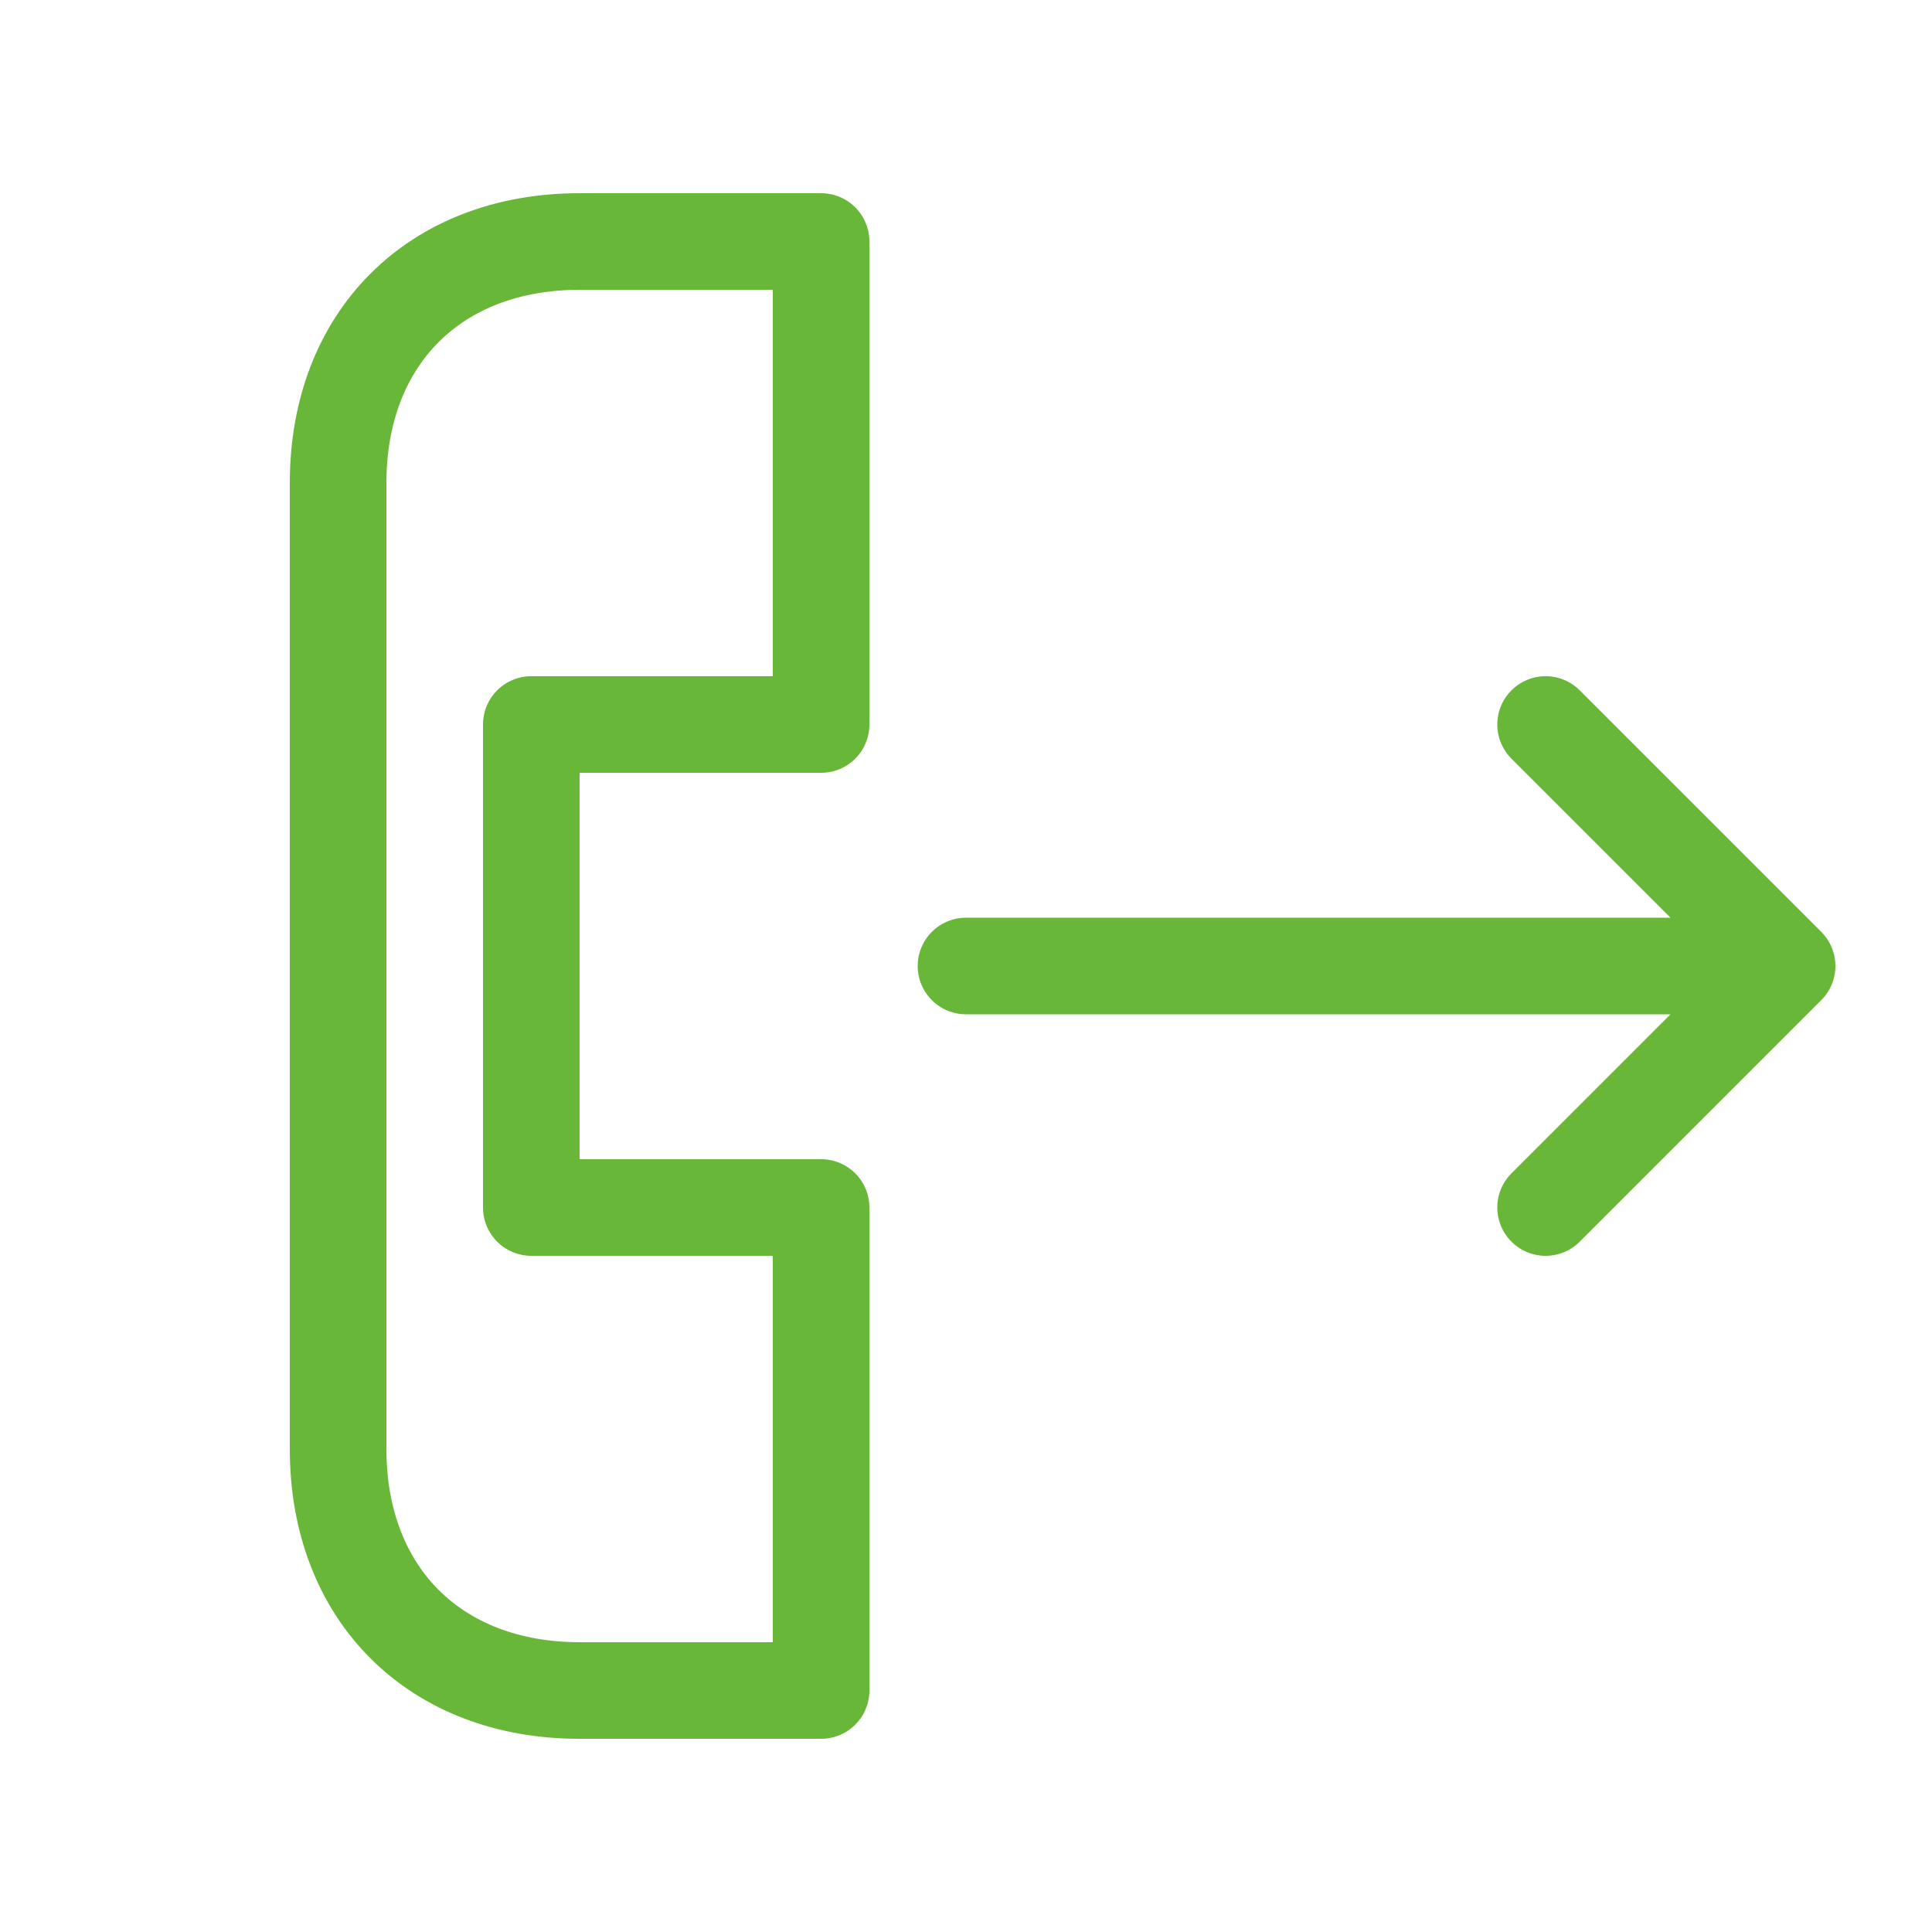 <svg width="20" height="20" viewBox="0 0 20 20" fill="none" xmlns="http://www.w3.org/2000/svg"><path d="M10 10h8.5m0 0L16 7.5m2.5 2.5L16 12.5m-7.5-10v5h-3v5h3v5H6c-1.5 0-2.5-1-2.5-2.5V5c0-1.5 1-2.5 2.5-2.5h2.5Z" stroke="#68B738" stroke-linecap="round" stroke-linejoin="round"/></svg>